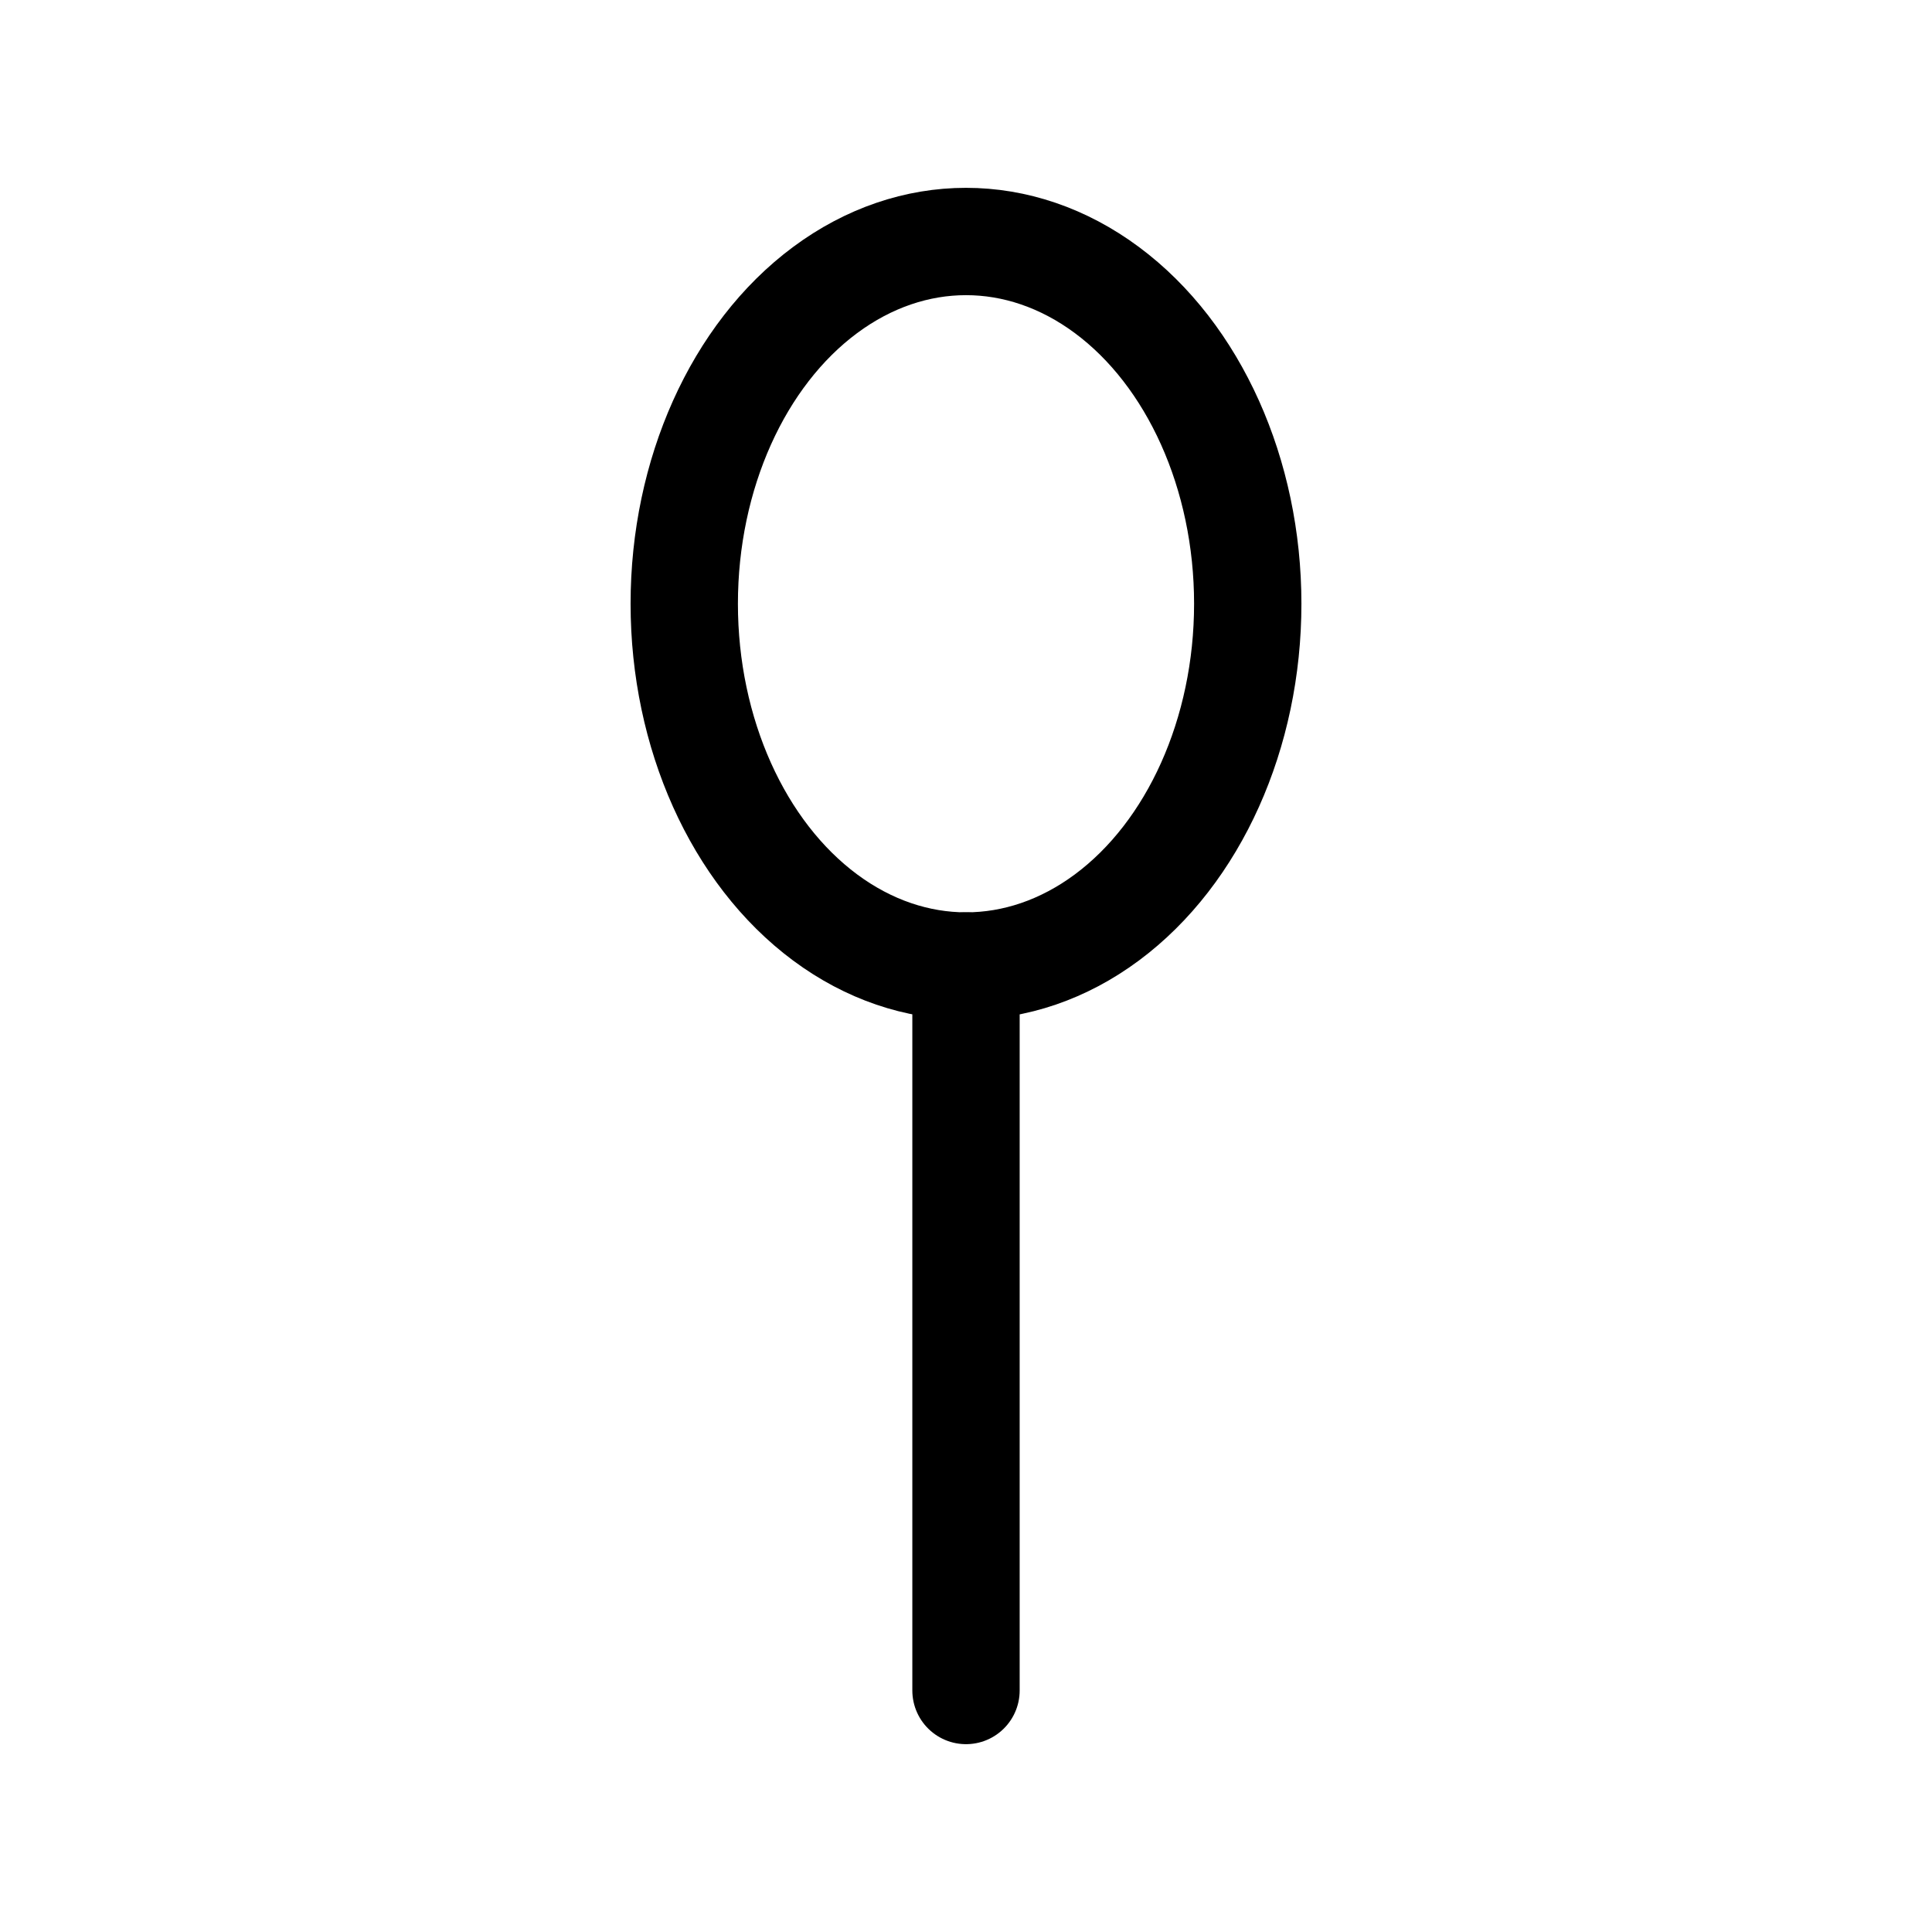 <svg xmlns="http://www.w3.org/2000/svg" height="18" width="18" viewBox="0 0 18 18"><title>spoon</title><g fill="none" stroke="currentColor" class="nc-icon-wrapper"><line x1="9" y1="9" x2="9" y2="15.75" stroke-linecap="round" stroke-linejoin="round" stroke="currentColor"></line><ellipse cx="9" cy="5.625" rx="2.625" ry="3.375" stroke-linecap="round" stroke-linejoin="round"></ellipse></g></svg>